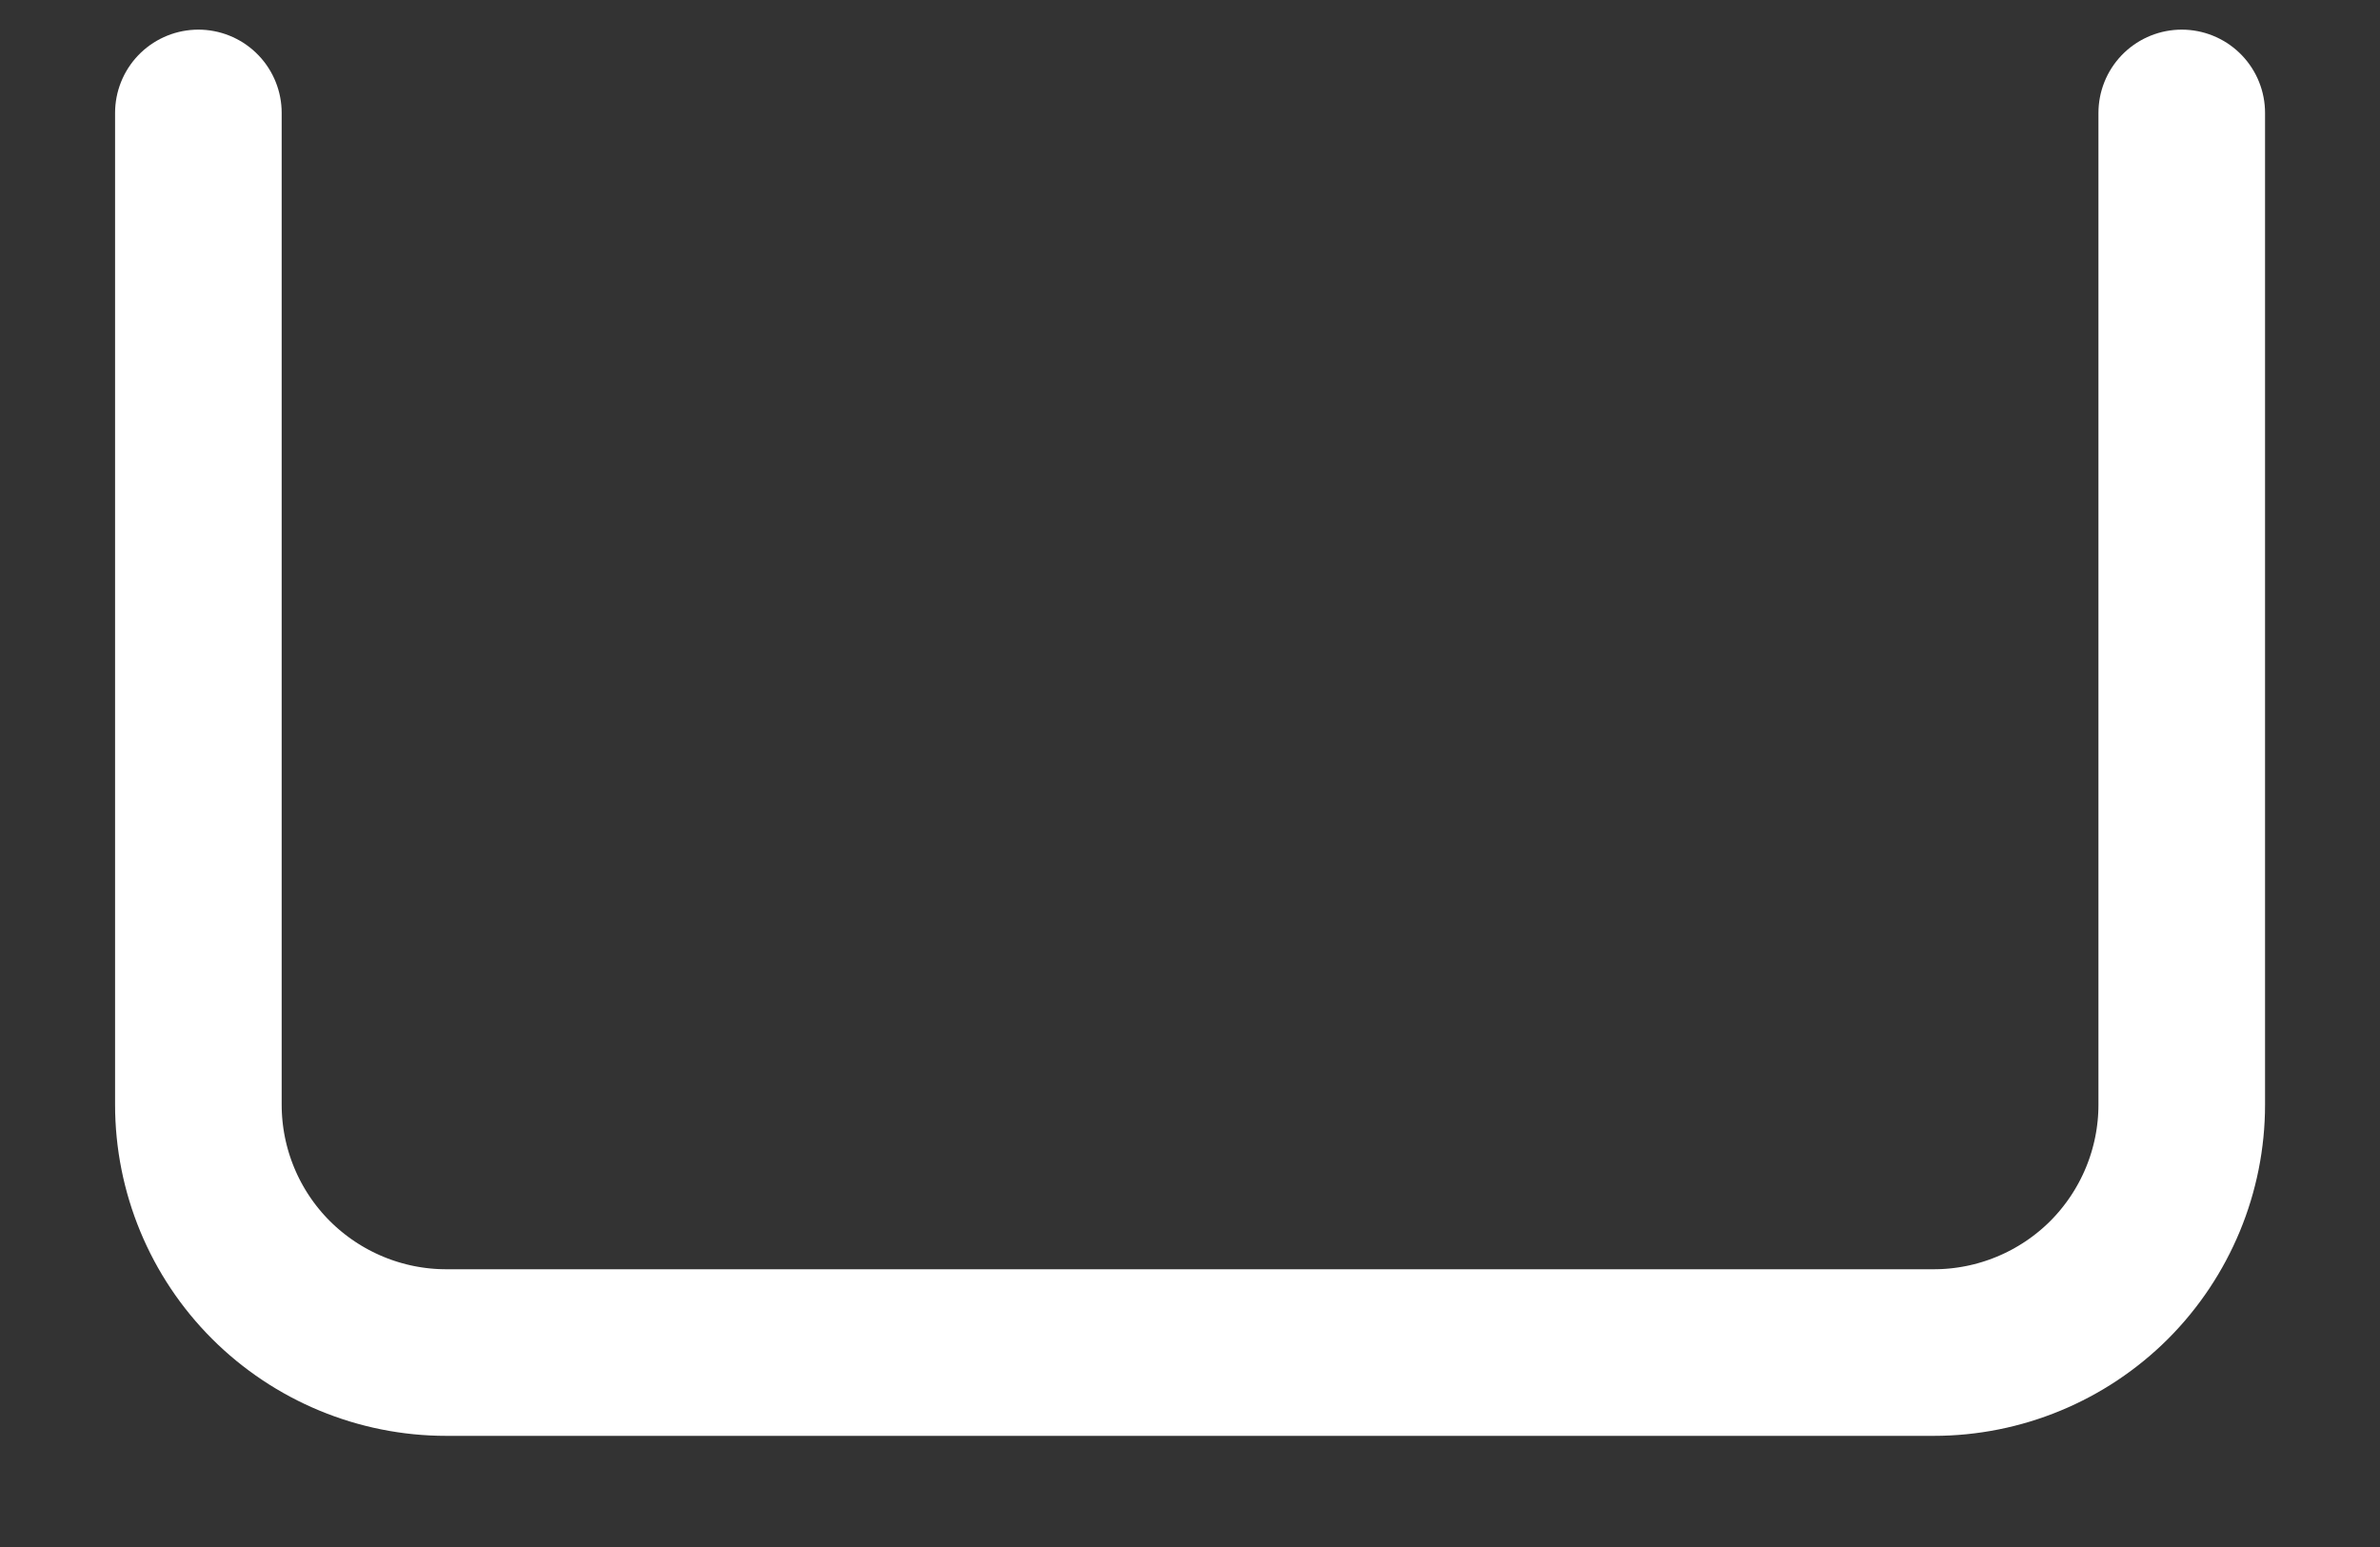 <?xml version="1.0" encoding="UTF-8" standalone="no"?><svg width='20' height='13' viewBox='0 0 20 13' fill='none' xmlns='http://www.w3.org/2000/svg'>
<rect x="0" y="0" width="20" height="13" fill="#333333" stroke="none"/>
<path d='M18.334 0.949V9.283C18.334 9.835 18.114 10.365 17.724 10.756C17.333 11.146 16.803 11.366 16.25 11.366H3.75C3.198 11.366 2.668 11.146 2.277 10.756C1.886 10.365 1.667 9.835 1.667 9.283V0.949' stroke='white' stroke-width='1.4' stroke-linecap='round' stroke-linejoin='round'/>
</svg>
